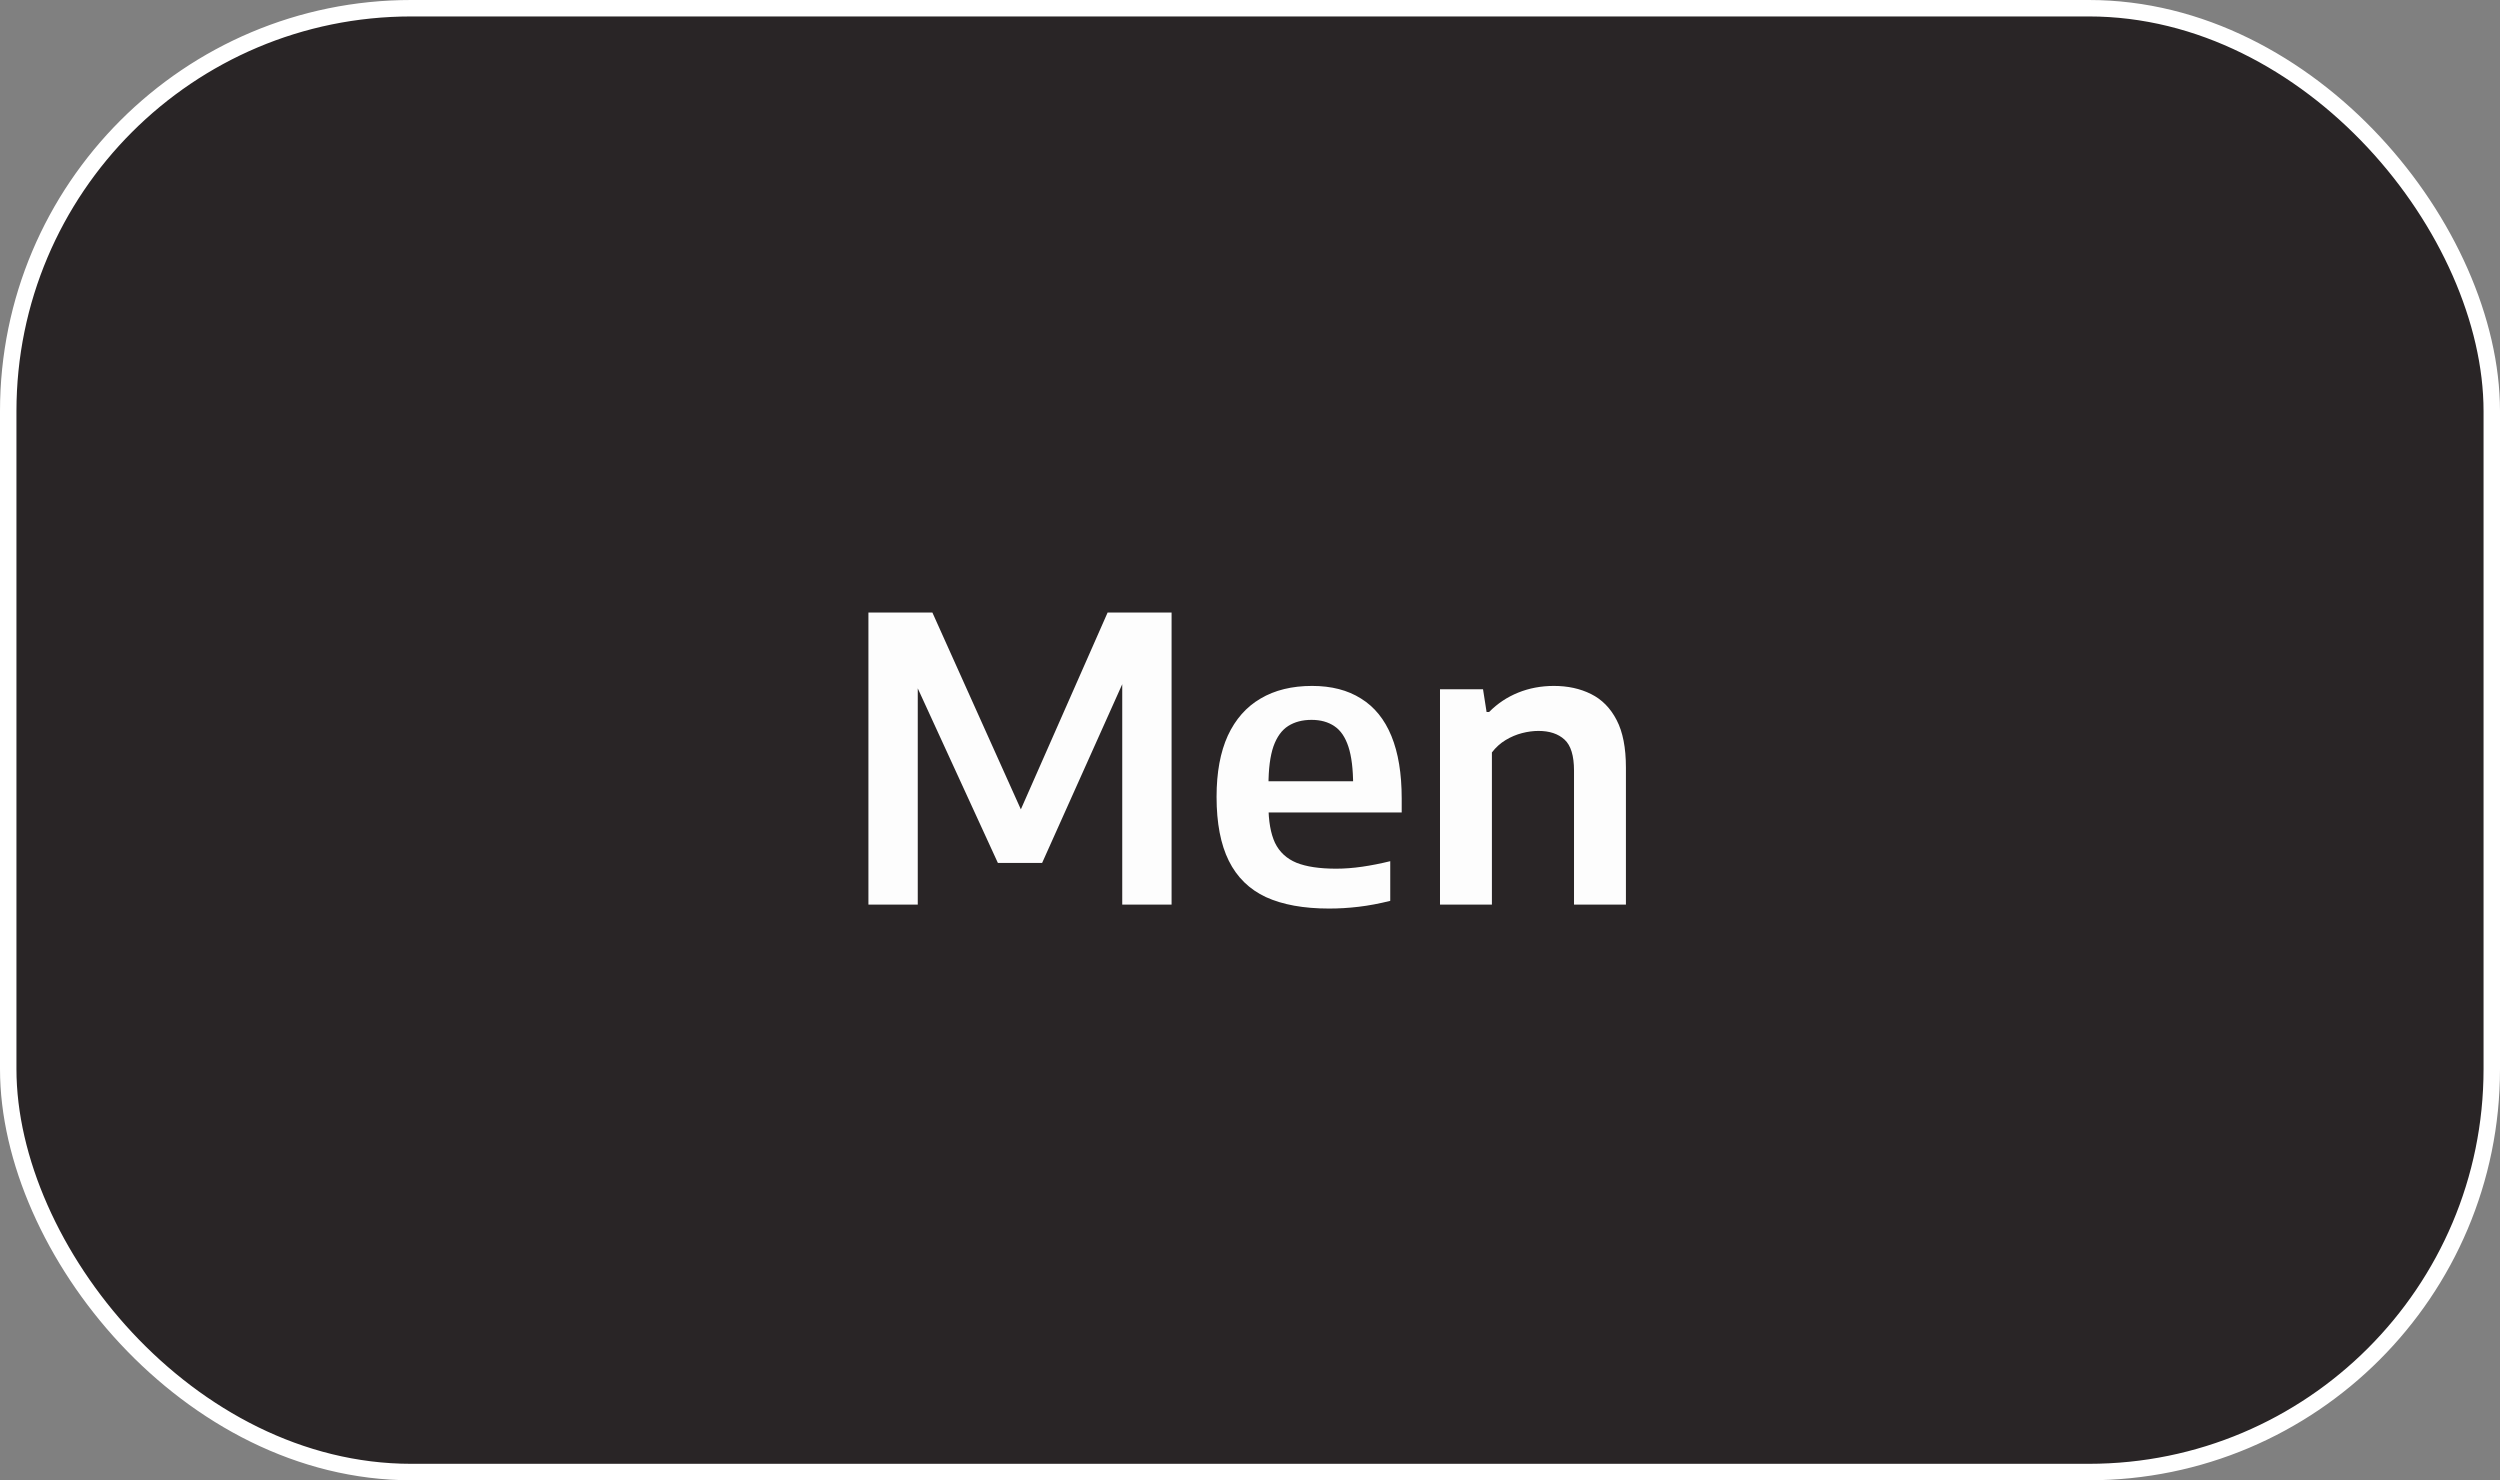 <svg width="152" height="90" viewBox="0 0 152 90" fill="none" xmlns="http://www.w3.org/2000/svg">
<rect x="0" y="0" width="152" height="90" fill="#808080" stroke="none"/>
<rect x="0.5" y="0.5" width="151" height="89" rx="24.5" fill="#292526"/>
<rect x="0.5" y="0.5" width="151" height="89" rx="24.5" stroke="white"/>
<path d="M52.8 55V37.24H56.688L62.292 49.708H61.848L67.344 37.24H71.232V55H68.232V40.048H68.928L63.36 52.468H60.672L54.972 40.048H55.8V55H52.8ZM80.807 55.24C79.263 55.24 77.983 55.008 76.967 54.544C75.959 54.072 75.207 53.336 74.711 52.336C74.215 51.336 73.967 50.04 73.967 48.448C73.967 46.968 74.195 45.728 74.651 44.728C75.115 43.728 75.779 42.976 76.643 42.472C77.507 41.96 78.551 41.704 79.775 41.704C80.951 41.704 81.943 41.96 82.751 42.472C83.567 42.976 84.183 43.736 84.599 44.752C85.015 45.768 85.223 47.032 85.223 48.544V49.396H75.743V47.5H82.823L82.271 47.764C82.271 46.772 82.175 45.984 81.983 45.4C81.791 44.816 81.507 44.4 81.131 44.152C80.755 43.896 80.291 43.768 79.739 43.768C79.187 43.768 78.715 43.892 78.323 44.14C77.931 44.388 77.631 44.804 77.423 45.388C77.223 45.972 77.123 46.76 77.123 47.752V48.976C77.123 49.92 77.255 50.676 77.519 51.244C77.791 51.804 78.227 52.208 78.827 52.456C79.427 52.696 80.231 52.816 81.239 52.816C81.743 52.816 82.271 52.776 82.823 52.696C83.375 52.616 83.943 52.504 84.527 52.36V54.772C83.855 54.94 83.215 55.06 82.607 55.132C82.007 55.204 81.407 55.24 80.807 55.24ZM87.552 55V41.908H90.168L90.384 43.288H90.54C91.044 42.776 91.632 42.384 92.304 42.112C92.976 41.84 93.7 41.704 94.476 41.704C95.324 41.704 96.076 41.868 96.732 42.196C97.396 42.524 97.916 43.052 98.292 43.78C98.668 44.5 98.856 45.464 98.856 46.672V55H95.7V46.852C95.7 45.948 95.508 45.32 95.124 44.968C94.74 44.616 94.212 44.44 93.54 44.44C93.22 44.44 92.888 44.484 92.544 44.572C92.2 44.66 91.868 44.8 91.548 44.992C91.228 45.184 90.948 45.436 90.708 45.748V55H87.552Z" fill="#FDFDFD"/>
</svg>
